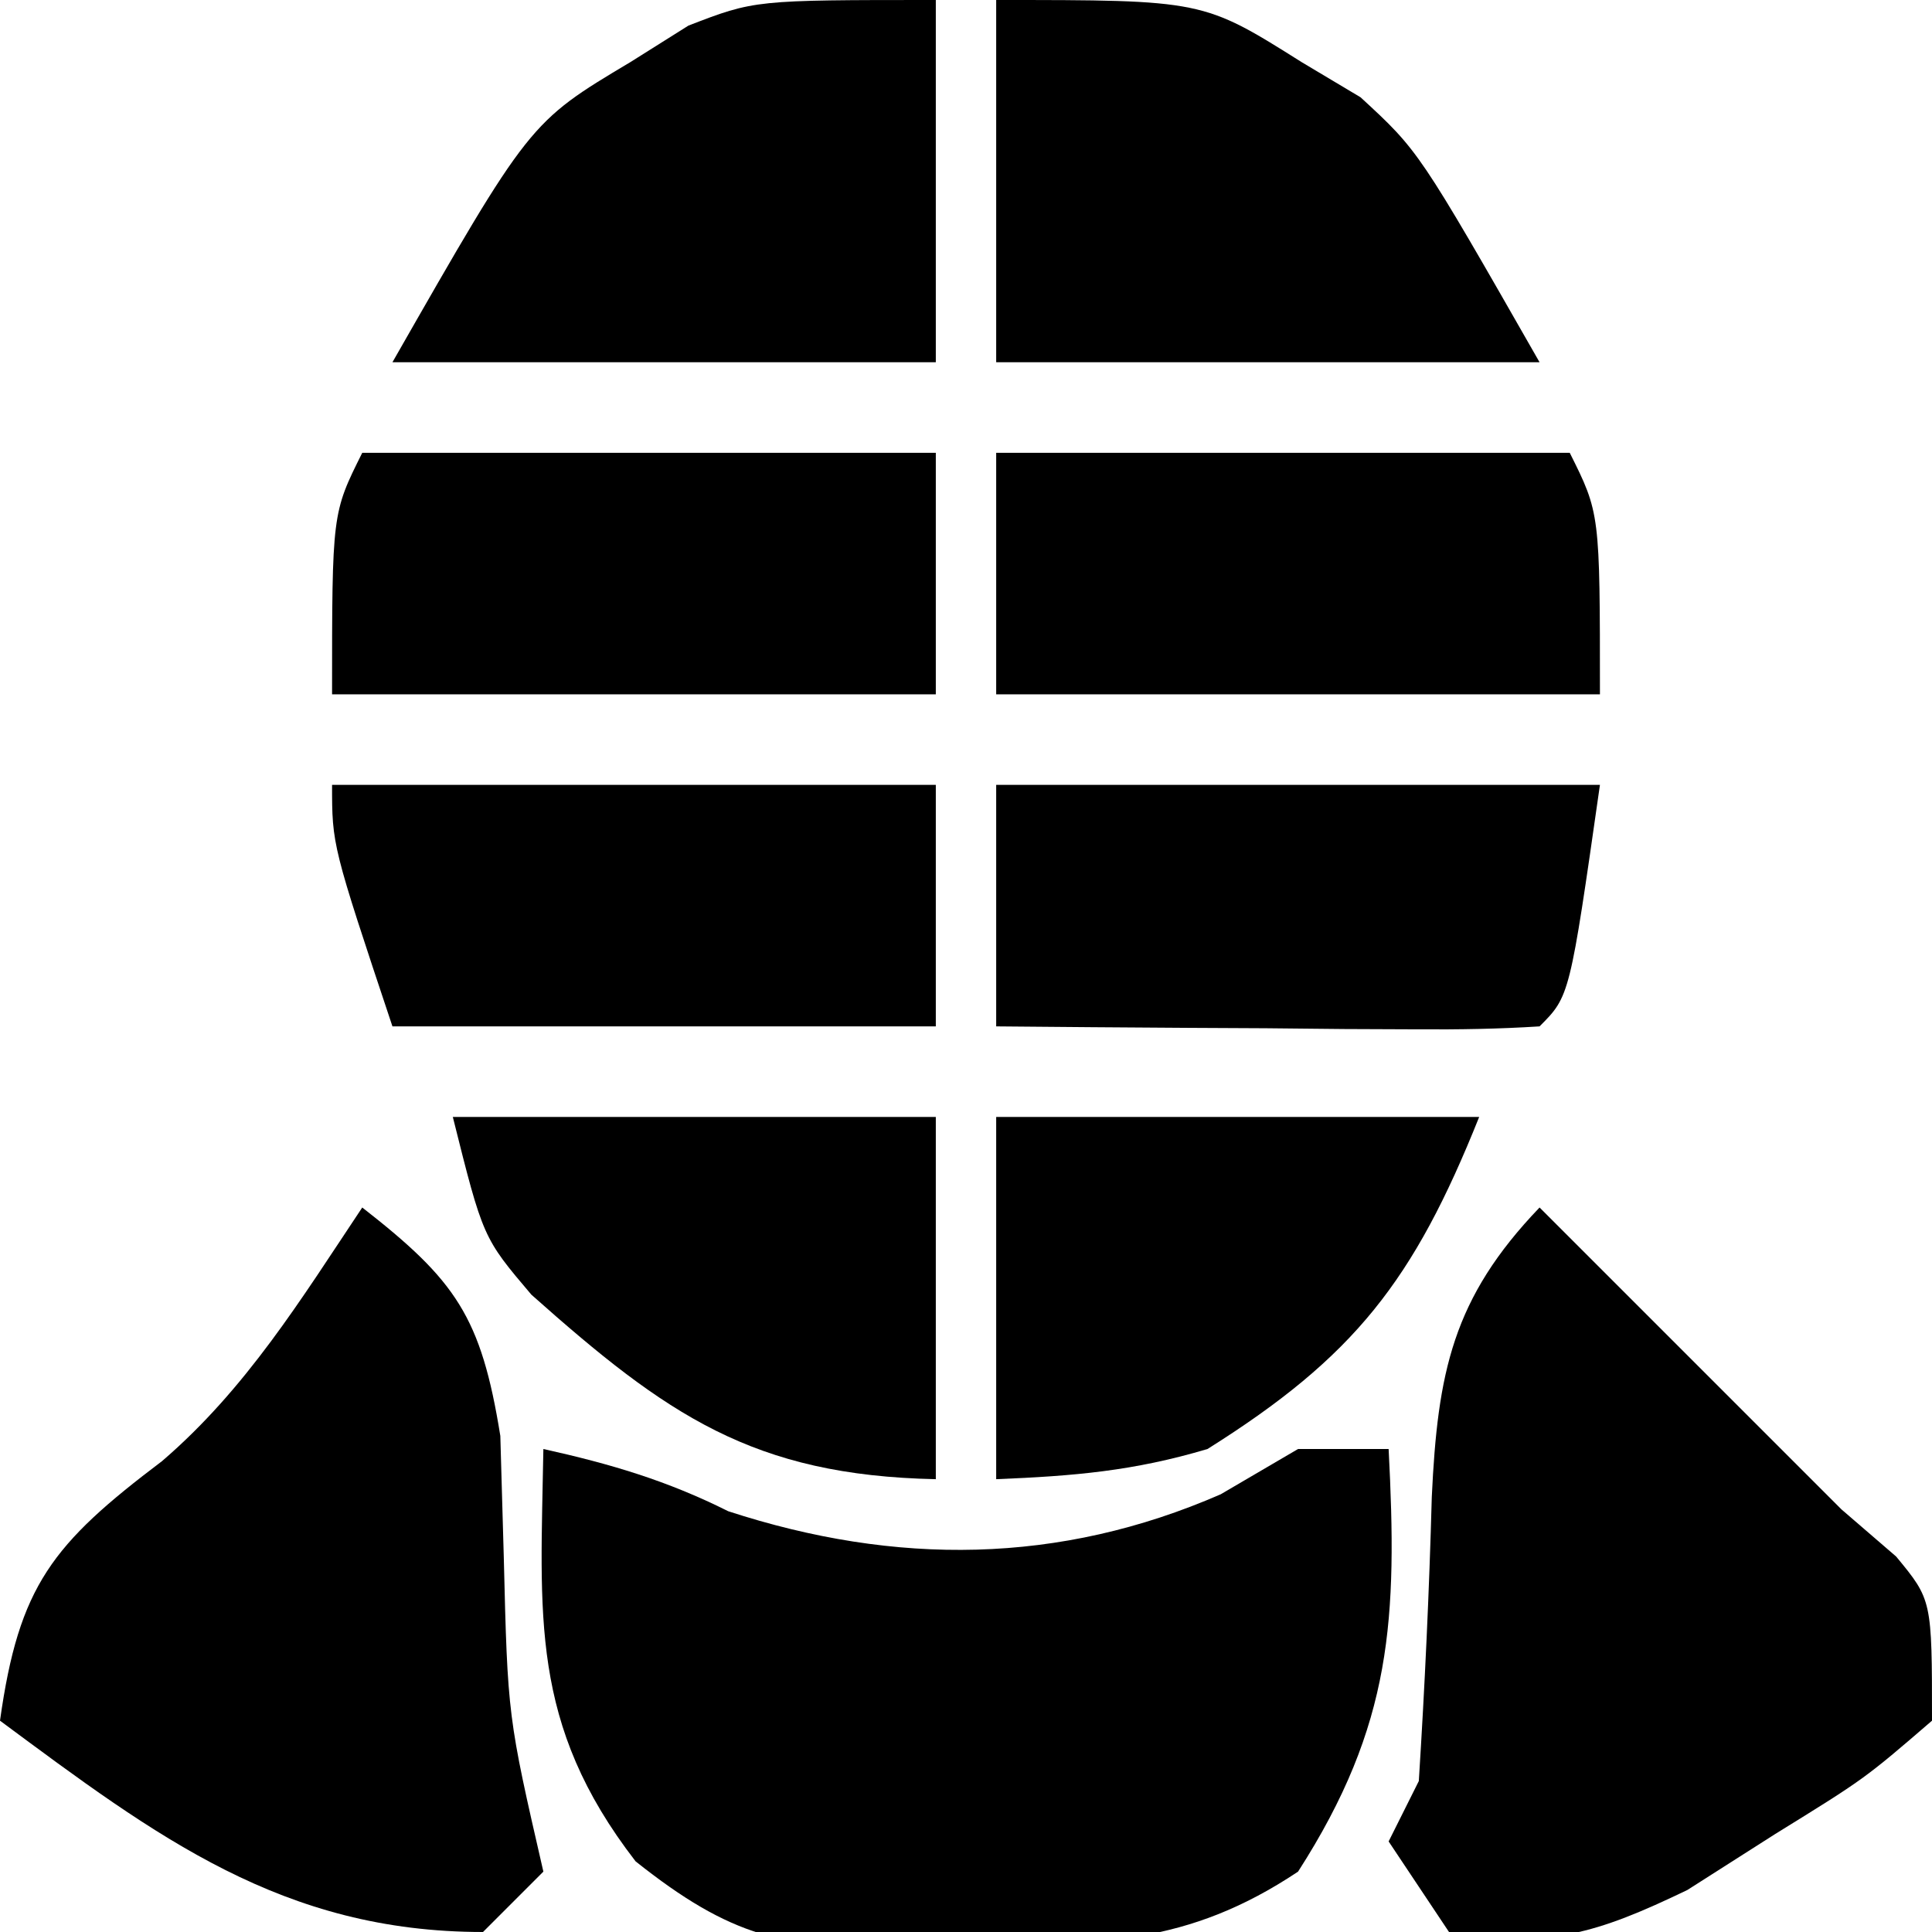 <?xml version="1.0" encoding="UTF-8"?>
<svg version="1.1" xmlns="http://www.w3.org/2000/svg" width="64" height="64">
<path d="M0 0 C2.219 0.493 4.083 1.041 6.125 2.062 C11.67 3.871 17.094 3.832 22.438 1.5 C23.283 1.005 24.129 0.51 25 0 C25.99 0 26.98 0 28 0 C28.29 5.607 28.134 9.124 25 14 C21.313 16.458 18.398 16.403 14.125 16.438 C13.063 16.487 13.063 16.487 11.98 16.537 C7.985 16.578 6.214 16.17 3.055 13.66 C-0.474 9.092 -0.091 5.522 0 0 Z " fill="#000000" transform="translate(18,48)"/>
<path d="M0 0 C3.333 3.333 6.667 6.667 10 10 C10.897 10.773 10.897 10.773 11.812 11.562 C13 13 13 13 13 17 C10.77 18.922 10.77 18.922 7.812 20.75 C6.85 21.364 5.887 21.977 4.895 22.609 C1.901 24.048 0.262 24.563 -3 24 C-3.66 23.01 -4.32 22.02 -5 21 C-4.67 20.34 -4.34 19.68 -4 19 C-3.802 15.861 -3.655 12.73 -3.57 9.586 C-3.376 5.471 -2.885 3.008 0 0 Z " fill="#000000" transform="translate(51,40)"/>
<path d="M0 0 C3.101 2.42 3.938 3.613 4.574 7.566 C4.612 8.885 4.649 10.204 4.688 11.562 C4.817 16.855 4.817 16.855 6 22 C5.34 22.66 4.68 23.32 4 24 C-2.63 24 -6.798 20.857 -12 17 C-11.375 12.521 -10.264 11.147 -6.633 8.402 C-3.844 6.007 -2.031 3.046 0 0 Z " fill="#000000" transform="translate(12,40)"/>
<path d="M0 0 C6.849 0 6.849 0 10.125 2.062 C10.767 2.445 11.409 2.828 12.07 3.223 C14 5 14 5 18 12 C12.06 12 6.12 12 0 12 C0 8.04 0 4.08 0 0 Z " fill="#000000" transform="translate(33,0)"/>
<path d="M0 0 C0 3.96 0 7.92 0 12 C-5.94 12 -11.88 12 -18 12 C-13.457 4.05 -13.457 4.05 -10.125 2.062 C-9.17 1.461 -9.17 1.461 -8.195 0.848 C-6 0 -6 0 0 0 Z " fill="#000000" transform="translate(31,0)"/>
<path d="M0 0 C6.27 0 12.54 0 19 0 C20 2 20 2 20 8 C13.4 8 6.8 8 0 8 C0 5.36 0 2.72 0 0 Z " fill="#000000" transform="translate(33,15)"/>
<path d="M0 0 C6.27 0 12.54 0 19 0 C19 2.64 19 5.28 19 8 C12.4 8 5.8 8 -1 8 C-1 2 -1 2 0 0 Z " fill="#000000" transform="translate(12,15)"/>
<path d="M0 0 C6.6 0 13.2 0 20 0 C19 7 19 7 18 8 C16.657 8.086 15.31 8.107 13.965 8.098 C13.156 8.094 12.347 8.091 11.514 8.088 C10.664 8.08 9.813 8.071 8.938 8.062 C8.083 8.058 7.229 8.053 6.35 8.049 C4.233 8.037 2.117 8.019 0 8 C0 5.36 0 2.72 0 0 Z " fill="#000000" transform="translate(33,26)"/>
<path d="M0 0 C6.6 0 13.2 0 20 0 C20 2.64 20 5.28 20 8 C14.06 8 8.12 8 2 8 C0 2 0 2 0 0 Z " fill="#000000" transform="translate(11,26)"/>
<path d="M0 0 C5.28 0 10.56 0 16 0 C13.829 5.427 11.869 7.942 7 11 C4.553 11.73 2.578 11.895 0 12 C0 8.04 0 4.08 0 0 Z " fill="#000000" transform="translate(33,37)"/>
<path d="M0 0 C5.28 0 10.56 0 16 0 C16 3.96 16 7.92 16 12 C9.942 11.874 7.081 9.873 2.602 5.887 C1 4 1 4 0 0 Z " fill="#000000" transform="translate(15,37)"/>
</svg>

